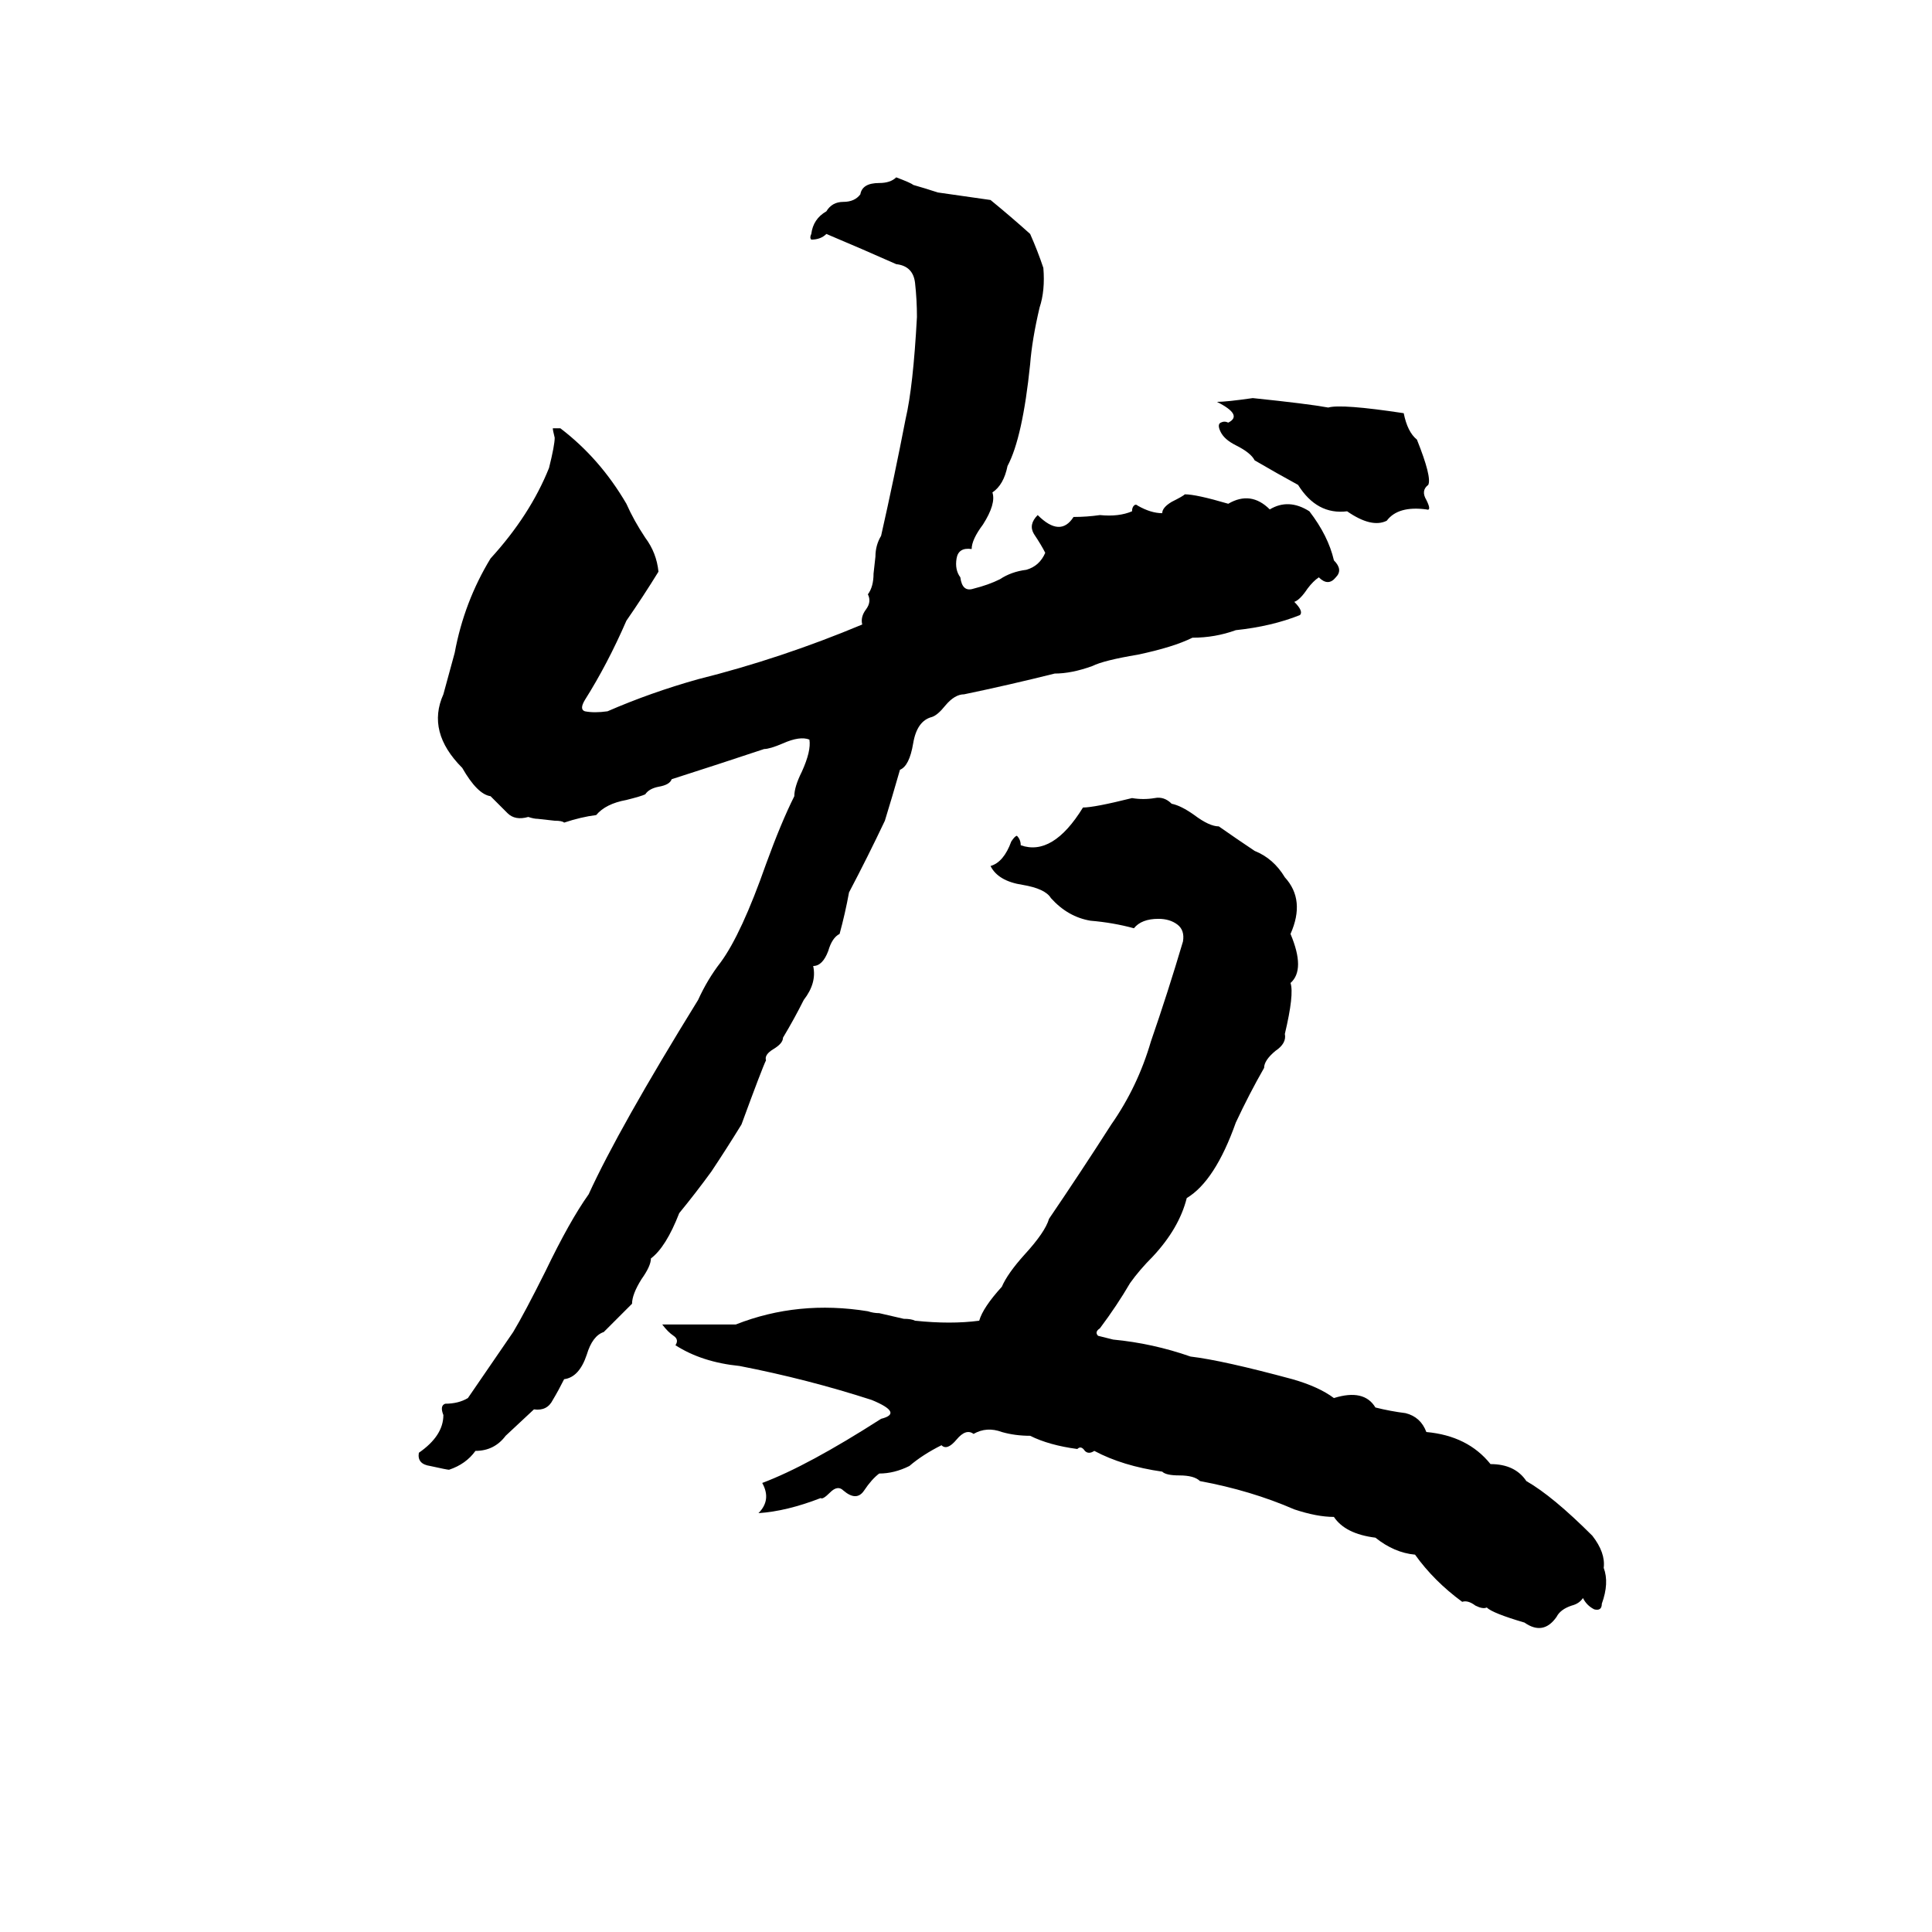 <svg xmlns="http://www.w3.org/2000/svg" viewBox="0 -800 1024 1024">
	<path fill="#000000" d="M475 -706Q483 -703 484 -702Q491 -700 497 -698Q511 -696 525 -694Q536 -685 546 -676Q550 -667 553 -658Q554 -646 551 -637Q547 -620 546 -607Q542 -568 534 -553Q532 -543 526 -539Q528 -533 521 -522Q515 -514 515 -509Q508 -510 507 -504Q506 -498 509 -494Q510 -486 516 -488Q524 -490 530 -493Q536 -497 544 -498Q551 -500 554 -507Q552 -511 548 -517Q545 -522 550 -527Q562 -515 569 -526Q576 -526 583 -527Q593 -526 600 -529Q600 -531 601 -532Q602 -533 603 -532Q610 -528 616 -528Q616 -531 621 -534Q627 -537 628 -538Q634 -538 651 -533Q663 -540 673 -530Q683 -536 694 -529Q704 -516 707 -503Q712 -498 708 -494Q704 -489 699 -494Q696 -492 693 -488Q689 -482 686 -481Q691 -476 689 -474Q674 -468 655 -466Q644 -462 632 -462Q622 -457 603 -453Q585 -450 579 -447Q568 -443 559 -443Q535 -437 511 -432Q506 -432 501 -426Q497 -421 494 -420Q486 -418 484 -406Q482 -394 477 -392Q473 -378 469 -365Q460 -346 450 -327Q448 -316 445 -305Q441 -303 439 -296Q436 -288 431 -288Q433 -279 426 -270Q421 -260 415 -250Q415 -247 410 -244Q405 -241 406 -238Q404 -234 393 -204Q385 -191 377 -179Q369 -168 360 -157Q353 -139 345 -133Q345 -129 340 -122Q335 -114 335 -109L320 -94Q314 -92 311 -82Q307 -70 299 -69Q296 -63 293 -58Q290 -52 283 -53L268 -39Q262 -31 252 -31Q247 -24 238 -21Q237 -21 228 -23Q221 -24 222 -30Q235 -39 235 -50Q233 -55 236 -56Q243 -56 248 -59L272 -94Q278 -104 289 -126Q302 -153 312 -167Q328 -202 370 -270Q375 -281 382 -290Q393 -305 406 -342Q414 -364 421 -378Q421 -383 425 -391Q430 -402 429 -408Q424 -410 415 -406Q408 -403 405 -403Q381 -395 356 -387Q355 -384 349 -383Q344 -382 342 -379Q340 -378 332 -376Q321 -374 316 -368Q308 -367 299 -364Q298 -365 294 -365L285 -366Q283 -366 280 -367Q273 -365 269 -369Q264 -374 260 -378Q253 -379 245 -393Q226 -412 235 -432Q238 -443 241 -454Q246 -481 260 -504Q281 -527 291 -552Q294 -564 294 -568Q293 -572 293 -573Q294 -573 297 -573Q318 -557 332 -533Q336 -524 342 -515Q348 -507 349 -497Q341 -484 332 -471Q322 -448 310 -429Q307 -424 310 -423Q315 -422 322 -423Q345 -433 370 -440Q414 -451 457 -469Q456 -473 459 -477Q462 -481 460 -485Q463 -489 463 -496L464 -505Q464 -511 467 -516Q474 -547 480 -578Q484 -595 486 -632Q486 -641 485 -650Q484 -659 475 -660Q457 -668 438 -676Q435 -673 430 -673Q429 -674 430 -676Q431 -684 438 -688Q441 -693 447 -693Q453 -693 456 -697Q457 -703 466 -703Q472 -703 475 -706ZM664 -589Q693 -586 704 -584Q711 -586 744 -581Q746 -571 751 -567Q759 -547 757 -543Q753 -540 756 -535Q759 -529 756 -530Q741 -532 735 -524Q727 -520 714 -529Q698 -527 688 -543Q677 -549 665 -556Q663 -560 655 -564Q649 -567 647 -571Q645 -575 647 -576Q649 -577 651 -576Q659 -580 645 -587Q650 -587 664 -589ZM600 -377Q606 -376 612 -377Q617 -378 621 -374Q626 -373 633 -368Q641 -362 646 -362Q656 -355 665 -349Q675 -345 681 -335Q692 -323 684 -305Q692 -286 684 -279Q686 -273 681 -252Q682 -247 676 -243Q670 -238 670 -234Q662 -220 655 -205Q644 -174 629 -165Q625 -149 611 -134Q604 -127 599 -120Q592 -108 583 -96Q580 -94 582 -92Q586 -91 590 -90Q611 -88 631 -81Q648 -79 685 -69Q699 -65 707 -59Q723 -64 729 -54Q737 -52 745 -51Q753 -49 756 -41Q778 -39 790 -24Q803 -24 809 -15Q823 -7 844 14Q851 23 850 31Q853 39 849 50Q849 54 845 53Q841 51 839 47Q837 50 833 51Q827 53 825 57Q818 67 808 60Q791 55 788 52Q786 53 782 51Q778 48 775 49Q760 38 750 24Q739 23 729 15Q713 13 707 4Q698 4 686 0Q663 -10 636 -15Q633 -18 625 -18Q618 -18 616 -20Q595 -23 580 -31Q577 -29 575 -31Q573 -34 571 -32Q556 -34 546 -39Q538 -39 531 -41Q523 -44 516 -40Q512 -43 507 -37Q502 -31 499 -34Q489 -29 482 -23Q474 -19 466 -19Q462 -16 458 -10Q454 -4 447 -10Q444 -13 440 -9Q436 -5 435 -6Q417 1 402 2Q409 -5 404 -14Q428 -23 467 -48Q479 -51 462 -58Q428 -69 392 -76Q372 -78 358 -87Q360 -90 357 -92Q354 -94 351 -98Q371 -98 390 -98Q423 -111 460 -105Q463 -104 466 -104L479 -101Q483 -101 485 -100Q504 -98 519 -100Q521 -107 531 -118Q534 -125 543 -135Q554 -147 556 -154Q573 -179 589 -204Q603 -224 610 -248Q619 -274 627 -301Q628 -307 624 -310Q620 -313 614 -313Q605 -313 601 -308Q590 -311 578 -312Q566 -314 557 -324Q554 -329 542 -331Q529 -333 525 -341Q532 -343 536 -354Q538 -357 539 -357Q541 -355 541 -352Q558 -346 574 -372Q580 -372 600 -377Z"/>
</svg>